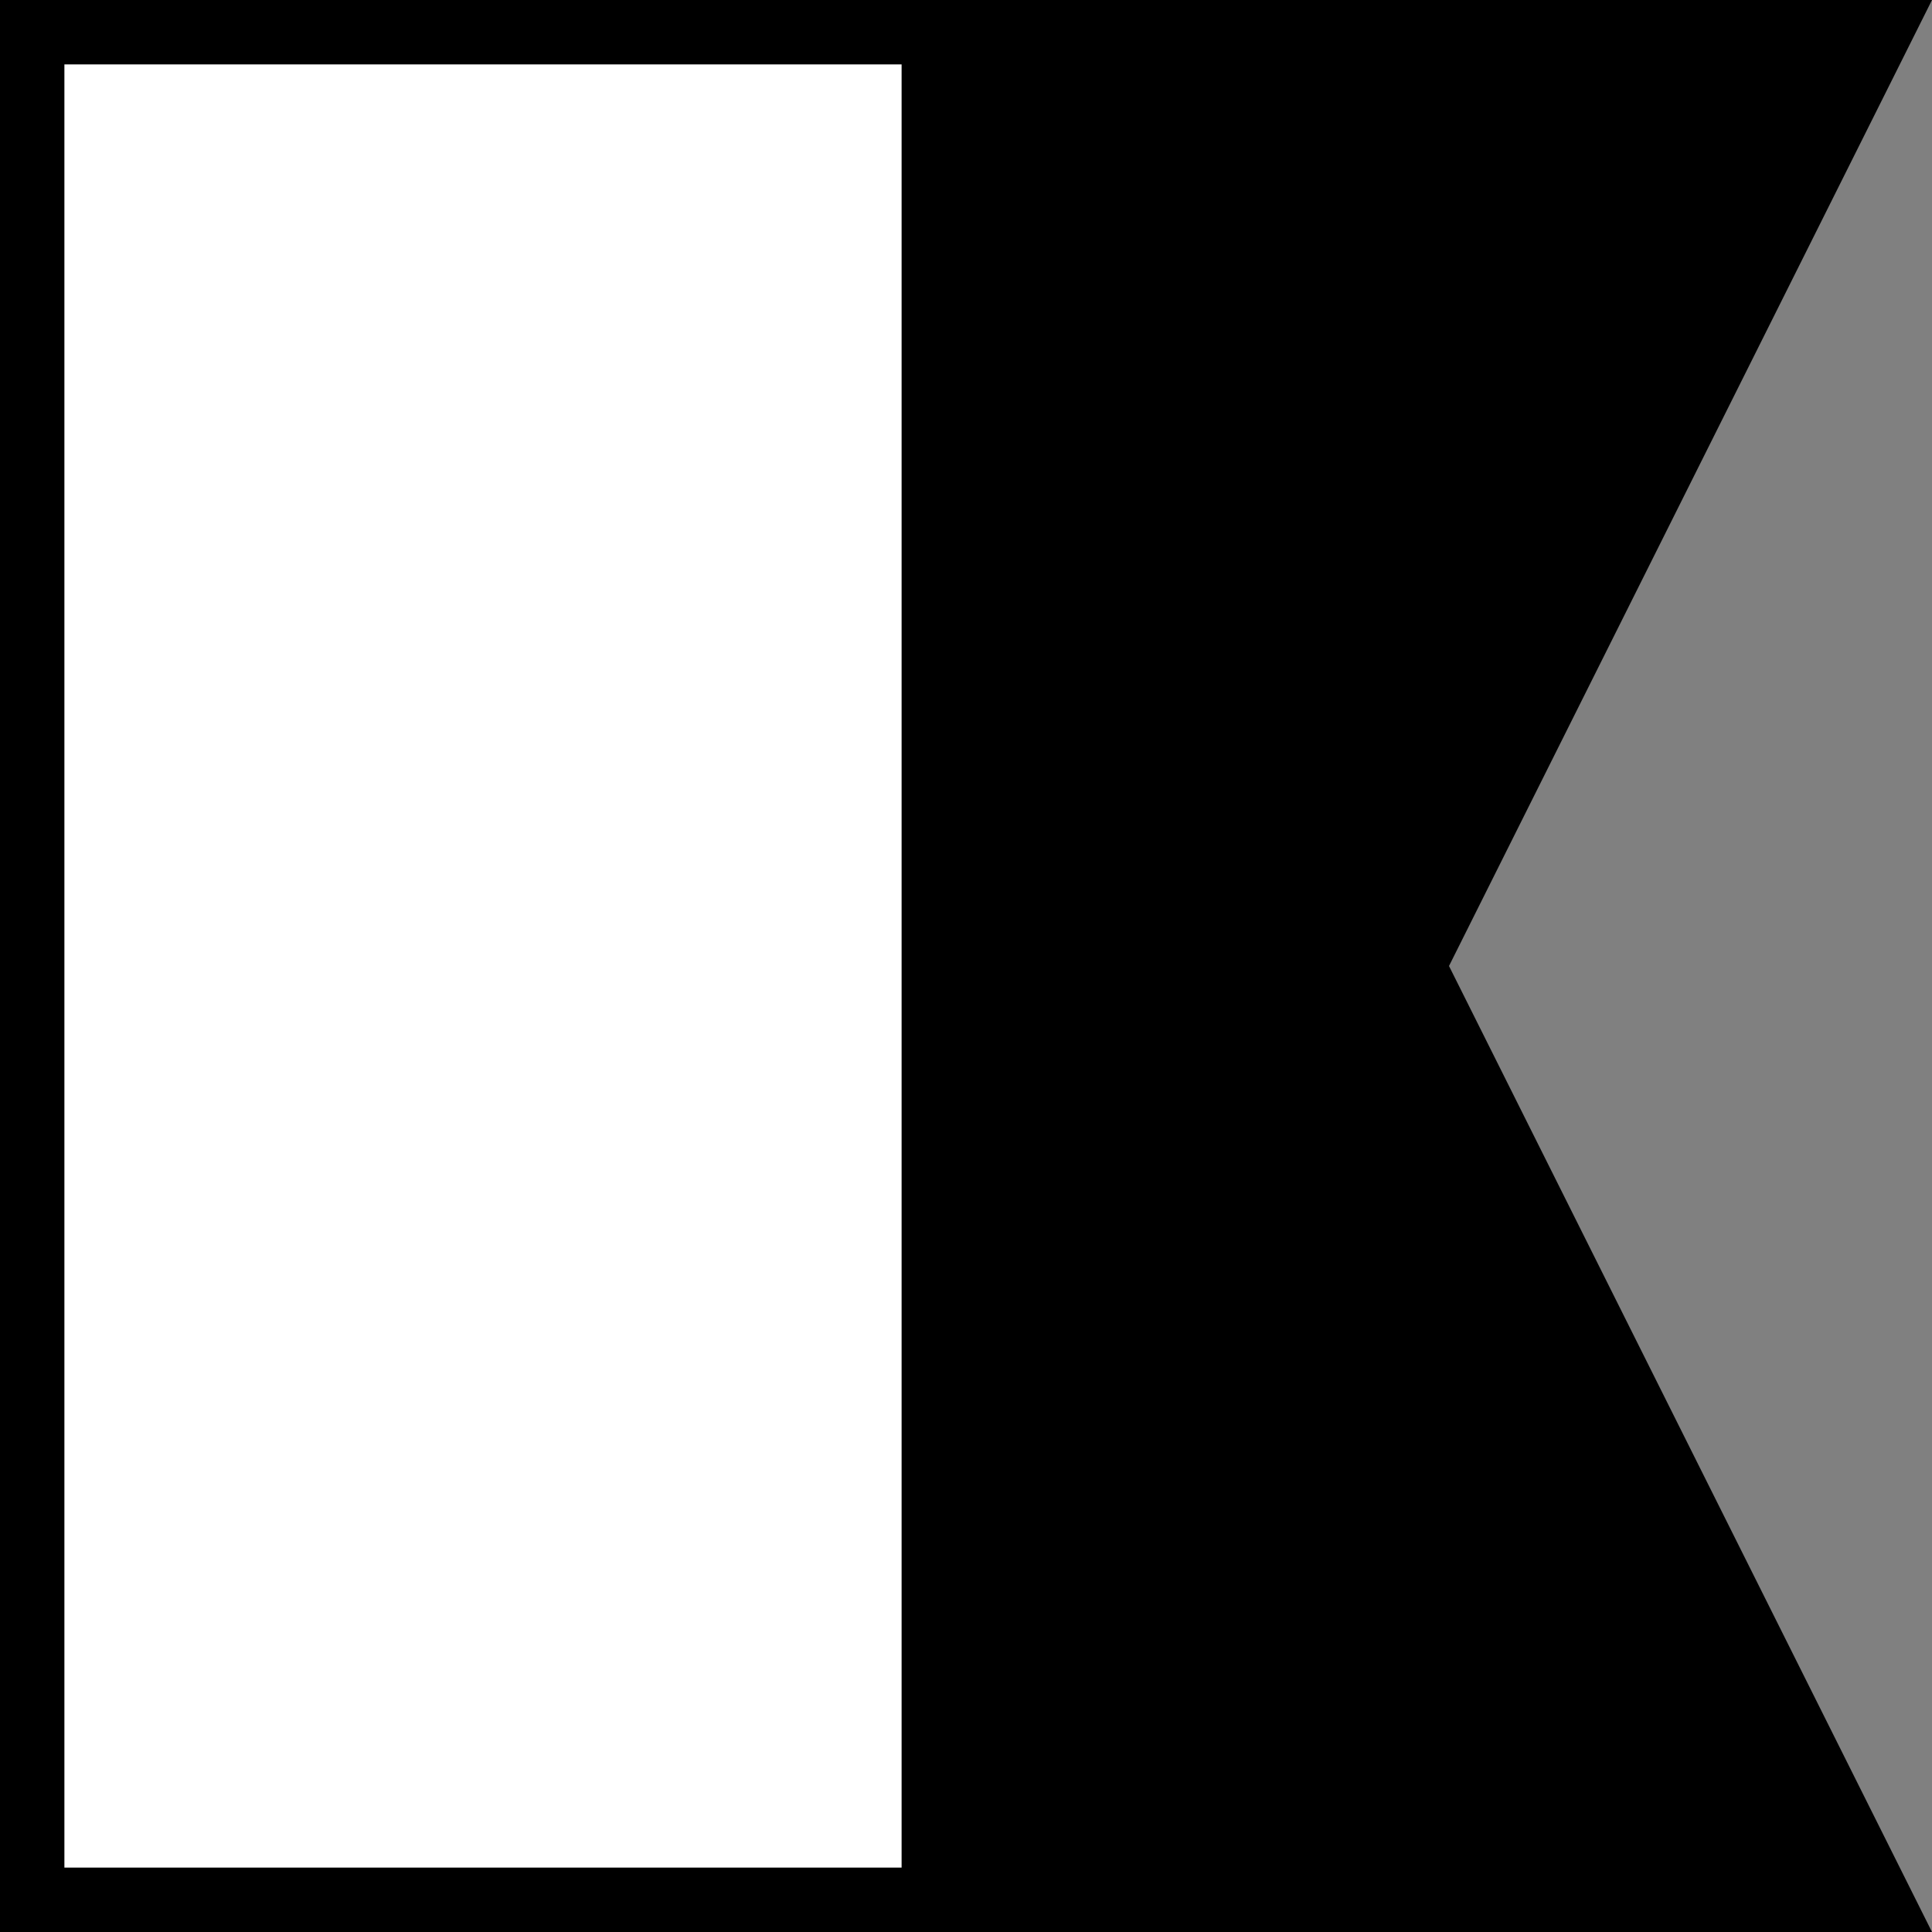 <svg version="1.1"
	 xmlns="http://www.w3.org/2000/svg" xmlns:xlink="http://www.w3.org/1999/xlink" xmlns:a="http://ns.adobe.com/AdobeSVGViewerExtensions/3.0/"
	 x="0px" y="0px" width="60px" height="60px" viewBox="0 0 60 60" overflow="visible" enable-background="new 0 0 60 60"
	 xml:space="preserve">
<rect x="0" y="0" width="60" height="60" fill="#808080" stroke="none"/>
<defs>
</defs>
<g>
	<rect x="1" y="1" fill="#FFFFFF" width="28" height="58"/>
	<path d="M28,2v56H2V2H28 M30,0H0v60h30V0L30,0z"/>
</g>
<path id="path0_fill_1_" d="M60,60H30V0h30L45,30L60,60z"/>
</svg>
